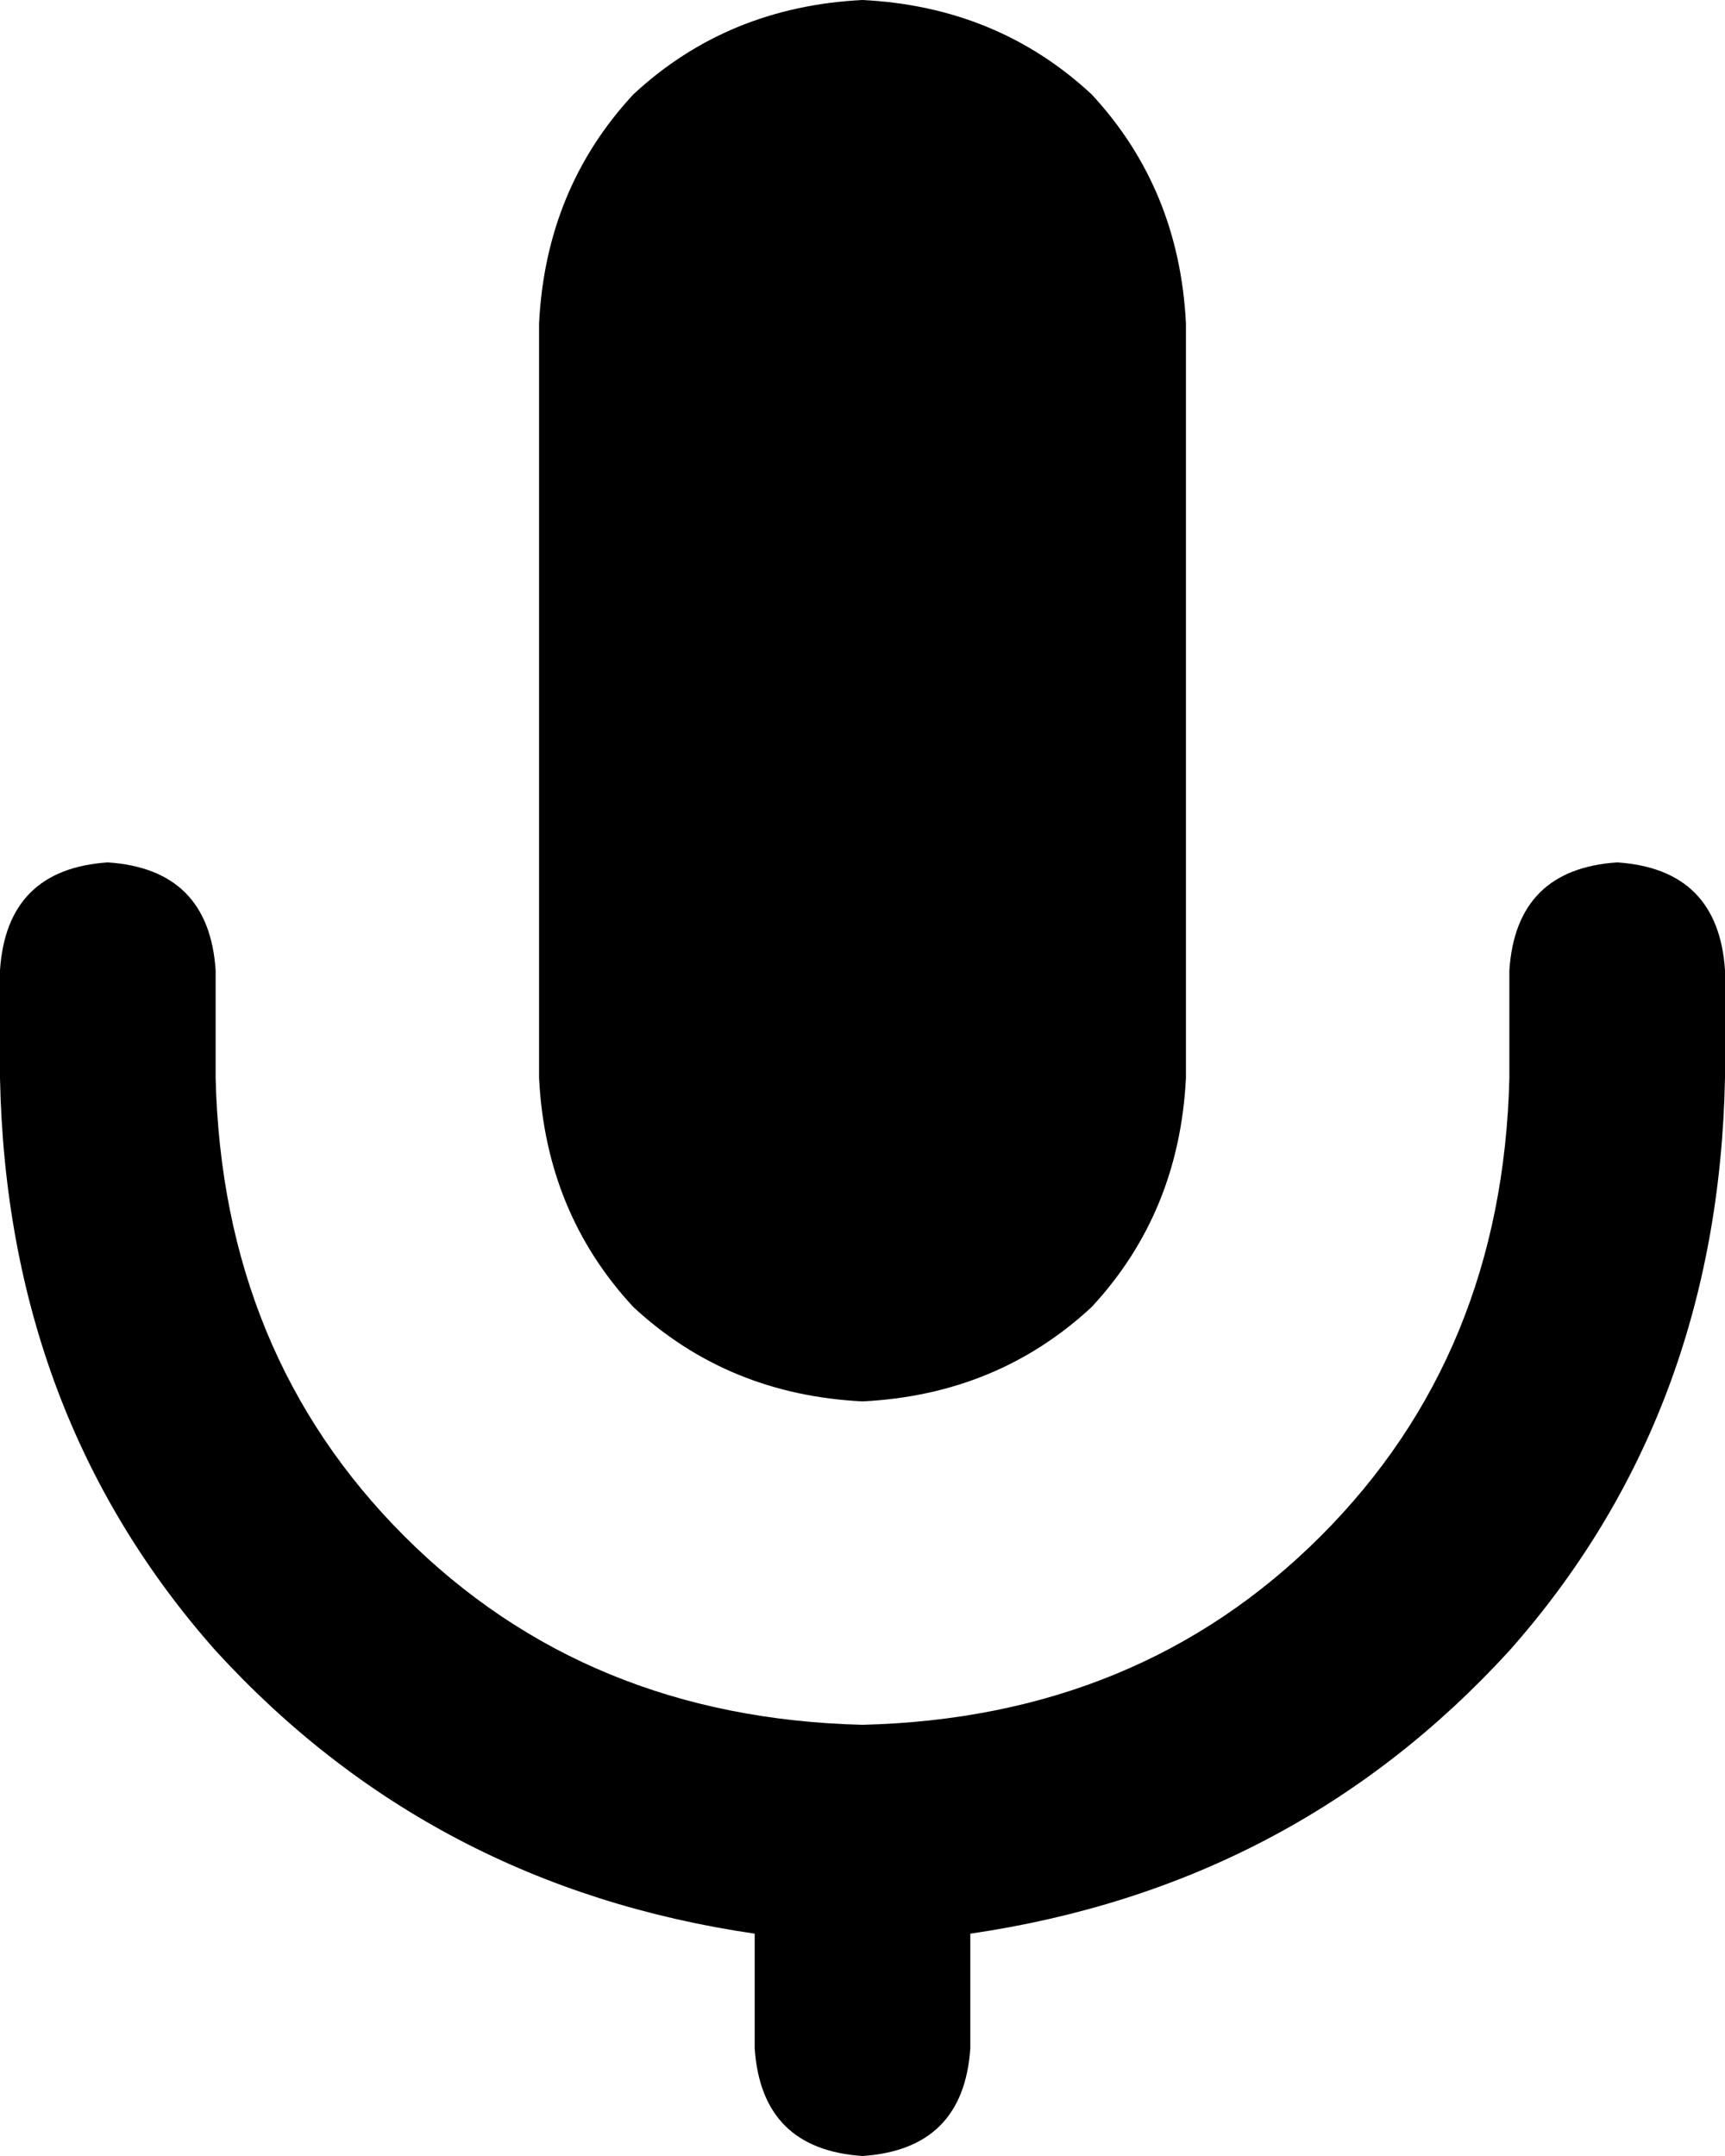 <svg xmlns="http://www.w3.org/2000/svg" viewBox="0 0 256 320">
    <path d="M 128 0 Q 108 1 94 14 L 94 14 Q 81 28 80 48 L 80 160 Q 81 180 94 194 Q 108 207 128 208 Q 148 207 162 194 Q 175 180 176 160 L 176 48 Q 175 28 162 14 Q 148 1 128 0 L 128 0 Z M 32 144 Q 31 129 16 128 Q 1 129 0 144 L 0 160 Q 1 210 32 245 Q 64 280 112 287 L 112 304 Q 113 319 128 320 Q 143 319 144 304 L 144 287 Q 192 280 224 245 Q 255 210 256 160 L 256 144 Q 255 129 240 128 Q 225 129 224 144 L 224 160 Q 223 201 196 228 Q 169 255 128 256 Q 87 255 60 228 Q 33 201 32 160 L 32 144 L 32 144 Z"/>
</svg>
